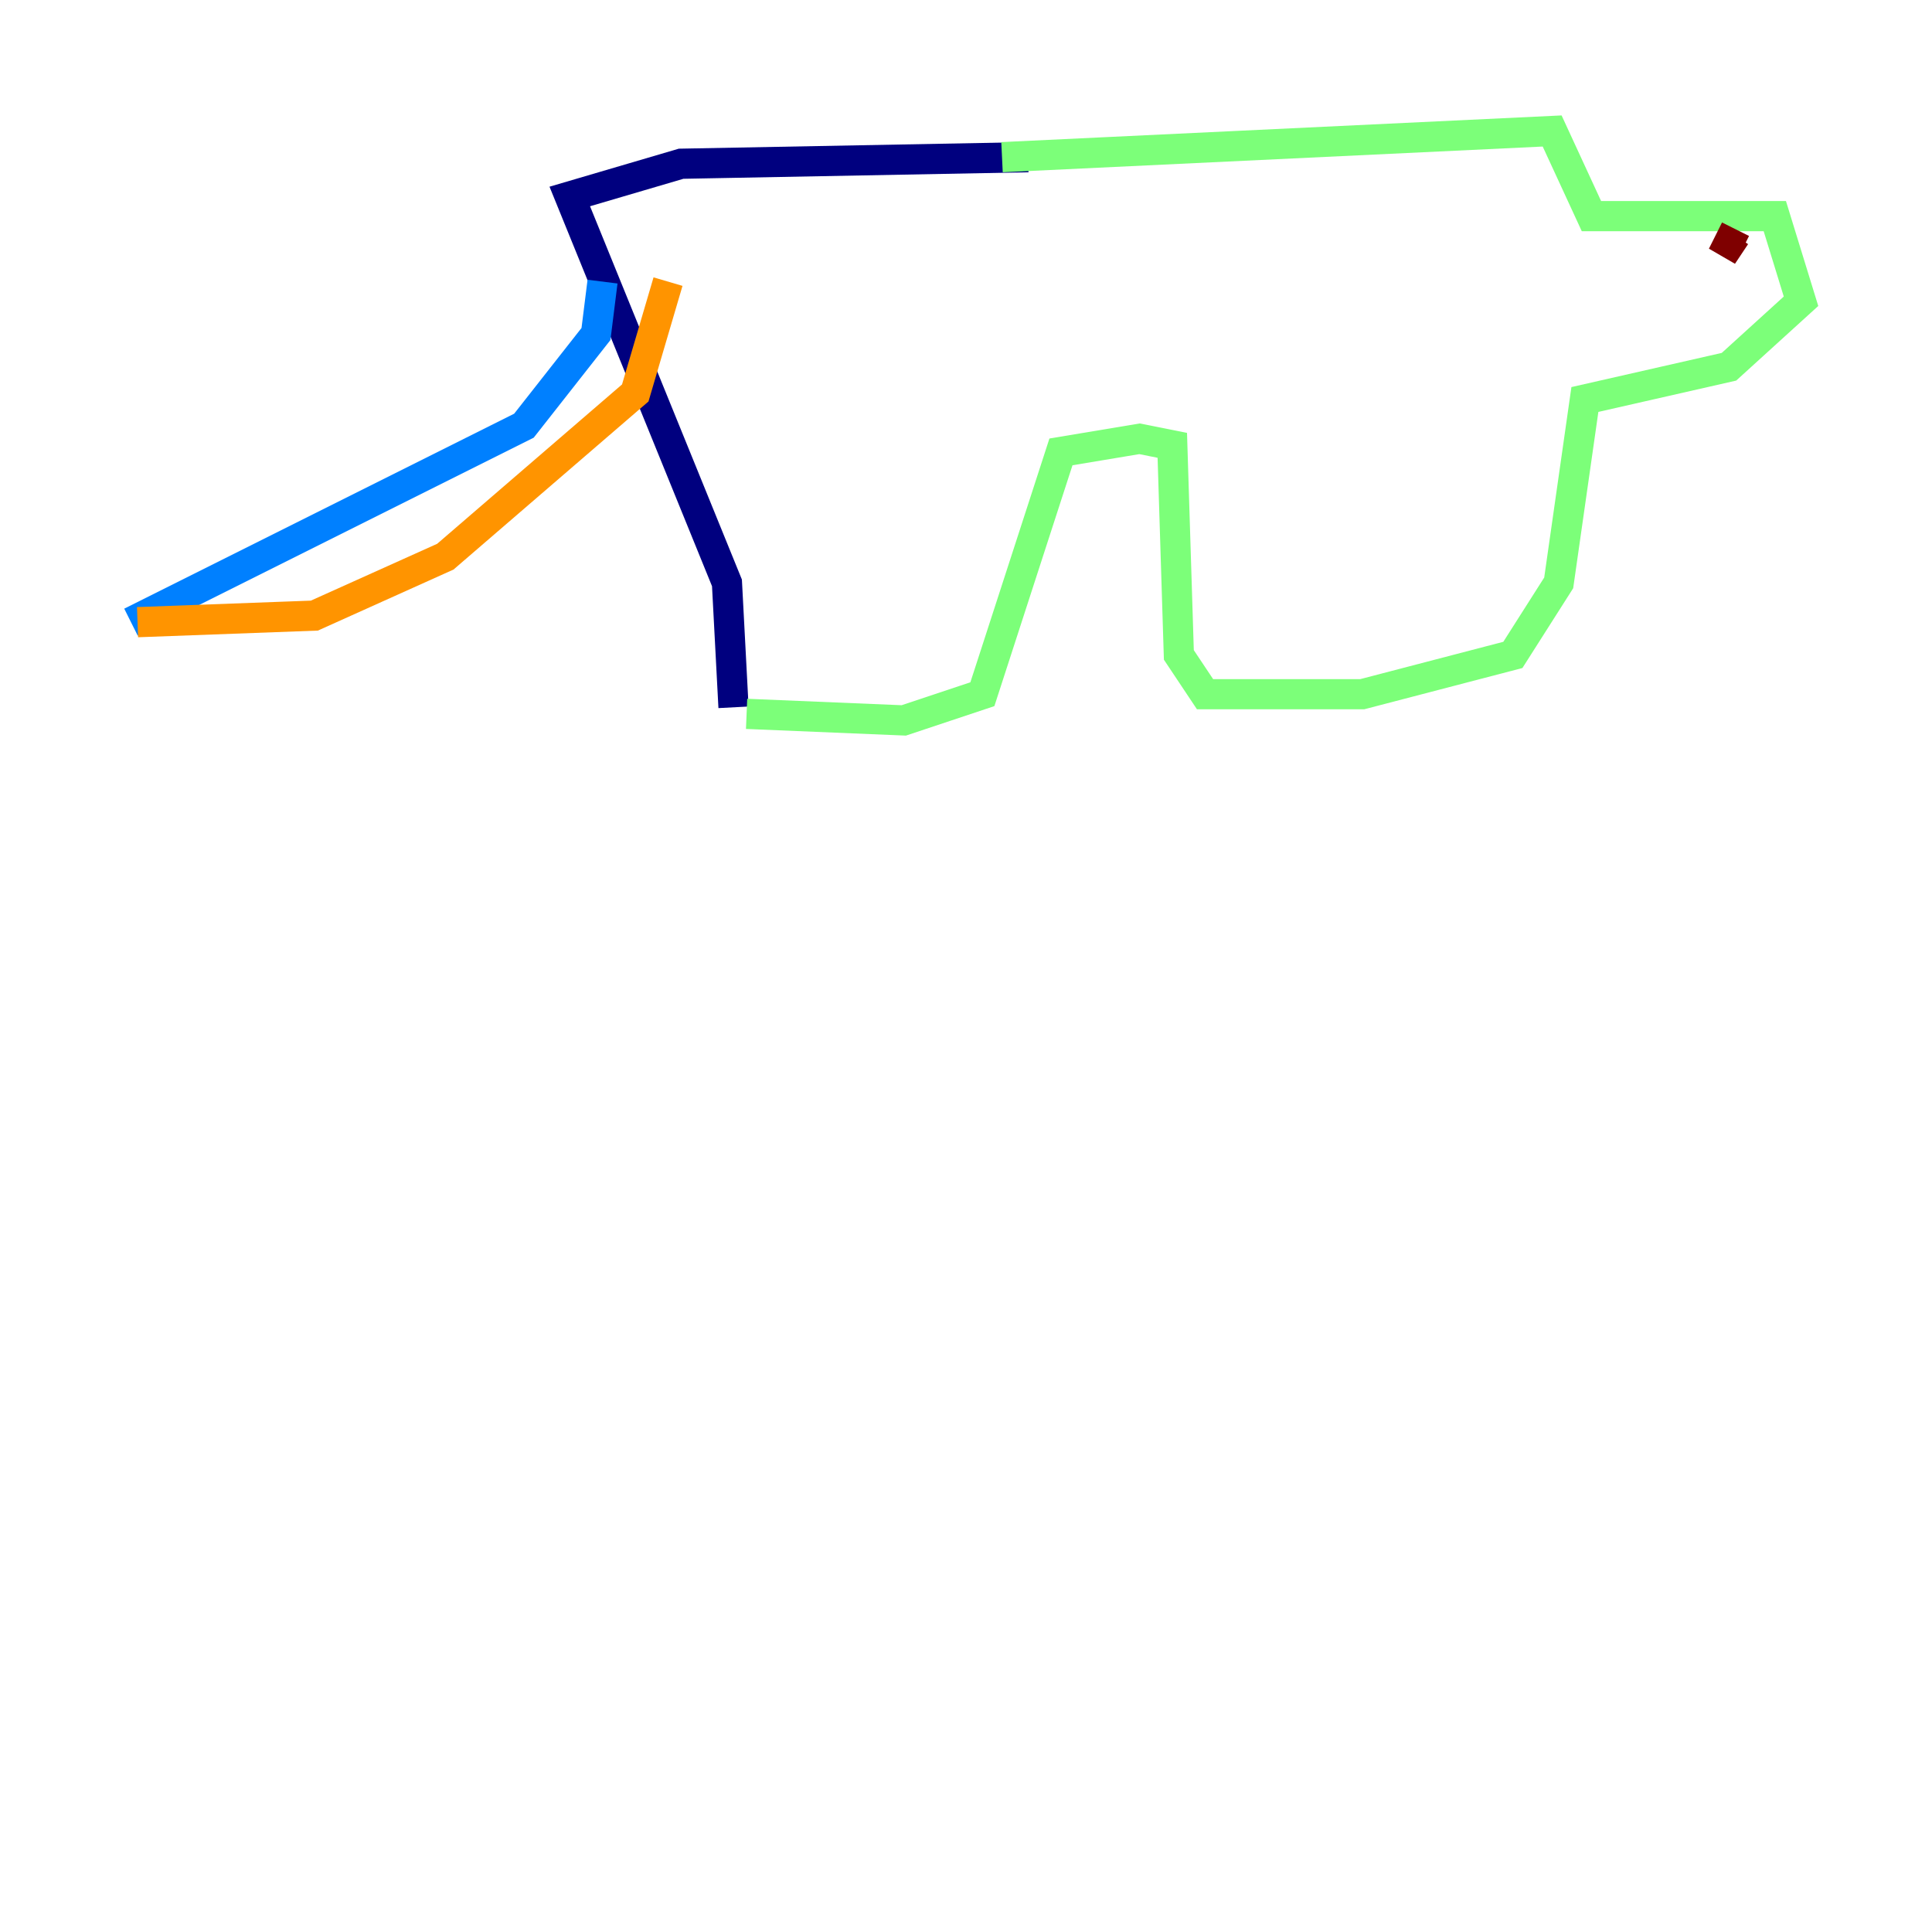<?xml version="1.0" encoding="utf-8" ?>
<svg baseProfile="tiny" height="128" version="1.2" viewBox="0,0,128,128" width="128" xmlns="http://www.w3.org/2000/svg" xmlns:ev="http://www.w3.org/2001/xml-events" xmlns:xlink="http://www.w3.org/1999/xlink"><defs /><polyline fill="none" points="48.597,46.861 48.163,38.617 37.749,13.017 45.125,10.848 68.122,10.414" stroke="#00007f" stroke-width="2" /><polyline fill="none" points="39.919,18.658 39.485,22.129 34.712,28.203 8.678,41.22" stroke="#0080ff" stroke-width="2" /><polyline fill="none" points="66.386,10.414 102.834,8.678 105.437,14.319 117.586,14.319 119.322,19.959 114.549,24.298 105.003,26.468 103.268,38.617 100.231,43.39 90.251,45.993 79.837,45.993 78.102,43.39 77.668,29.505 75.498,29.071 70.291,29.939 65.085,45.993 59.878,47.729 49.464,47.295" stroke="#7cff79" stroke-width="2" /><polyline fill="none" points="9.112,41.22 20.827,40.786 29.505,36.881 42.088,26.034 44.258,18.658" stroke="#ff9400" stroke-width="2" /><polyline fill="none" points="114.983,15.62 114.115,16.922 114.983,15.186" stroke="#7f0000" stroke-width="2" /></svg>